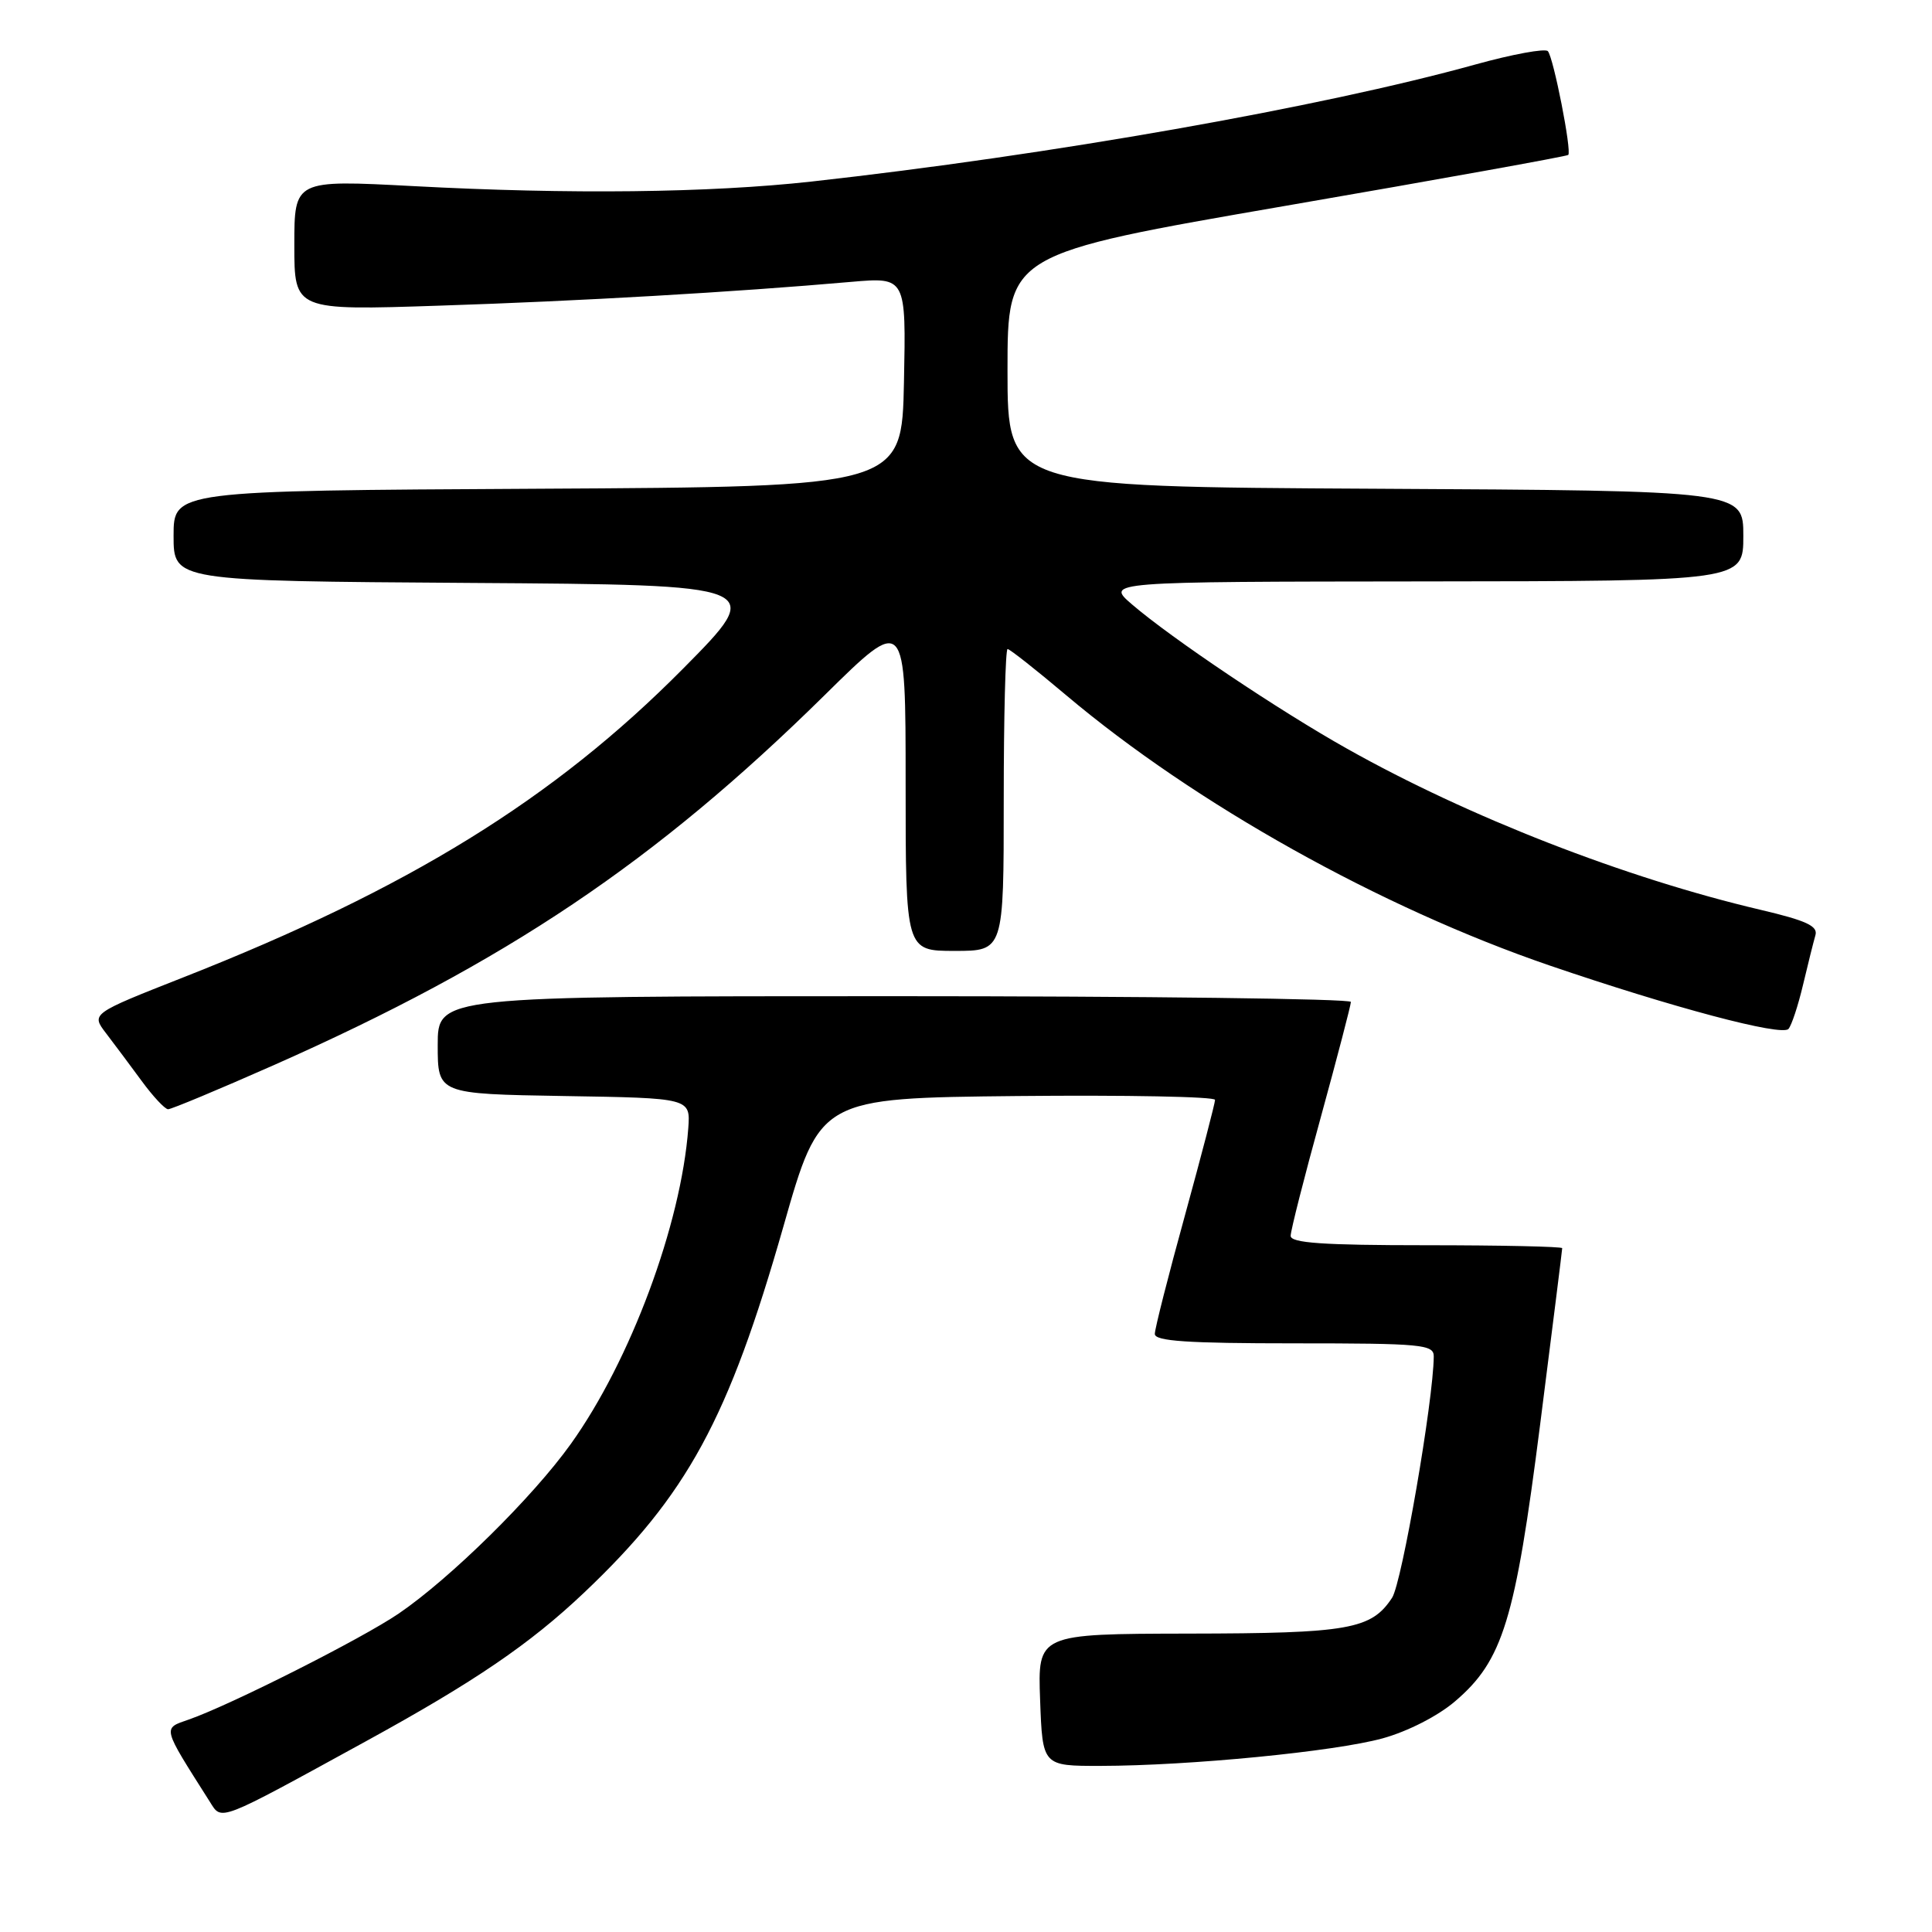 <?xml version="1.0" encoding="UTF-8" standalone="no"?>
<!DOCTYPE svg PUBLIC "-//W3C//DTD SVG 1.1//EN" "http://www.w3.org/Graphics/SVG/1.1/DTD/svg11.dtd" >
<svg xmlns="http://www.w3.org/2000/svg" xmlns:xlink="http://www.w3.org/1999/xlink" version="1.1" viewBox="0 0 256 256">
 <g >
 <path fill="currentColor"
d=" M 48.50 230.72 C 62.89 222.83 70.20 217.85 77.37 211.06 C 91.06 198.09 96.51 188.08 103.81 162.50 C 108.65 145.50 108.65 145.50 134.83 145.23 C 149.22 145.09 161.00 145.31 161.00 145.74 C 161.00 146.16 159.21 153.03 157.02 161.01 C 154.82 168.98 153.02 176.06 153.02 176.75 C 153.00 177.71 157.36 178.00 171.50 178.00 C 188.46 178.00 190.00 178.15 189.98 179.75 C 189.93 185.60 185.76 209.72 184.46 211.71 C 181.71 215.90 178.74 216.43 157.50 216.46 C 137.50 216.50 137.50 216.50 137.82 225.25 C 138.14 234.00 138.14 234.00 145.82 233.99 C 157.62 233.97 176.86 232.09 183.21 230.34 C 186.54 229.42 190.55 227.37 192.82 225.42 C 199.14 220.02 200.77 214.70 204.07 188.80 C 205.68 176.14 207.00 165.61 207.00 165.39 C 207.00 165.18 198.90 165.00 189.00 165.00 C 175.26 165.00 171.00 164.70 171.02 163.75 C 171.02 163.06 172.82 155.98 175.02 148.01 C 177.21 140.03 179.00 133.17 179.00 132.76 C 179.00 132.34 151.78 132.00 118.50 132.00 C 58.00 132.00 58.00 132.00 58.00 138.48 C 58.00 144.95 58.00 144.95 74.75 145.23 C 91.49 145.50 91.49 145.50 91.20 149.50 C 90.25 162.25 83.53 180.31 75.63 191.34 C 70.58 198.40 59.67 209.14 52.84 213.80 C 47.94 217.14 30.56 225.91 25.04 227.84 C 21.51 229.07 21.41 228.66 27.79 238.72 C 29.42 241.30 28.67 241.59 48.50 230.72 Z  M 36.27 141.14 C 67.06 127.50 86.83 114.22 109.25 92.13 C 120.00 81.53 120.00 81.53 120.00 103.77 C 120.00 126.00 120.00 126.00 126.50 126.00 C 133.00 126.00 133.00 126.00 133.00 106.00 C 133.00 95.00 133.23 86.00 133.51 86.00 C 133.79 86.00 137.28 88.75 141.26 92.11 C 158.37 106.54 182.93 120.26 205.35 127.94 C 221.62 133.50 236.07 137.34 236.98 136.34 C 237.39 135.88 238.26 133.25 238.91 130.50 C 239.56 127.75 240.30 124.80 240.55 123.93 C 240.92 122.71 239.35 121.98 233.26 120.55 C 215.37 116.35 194.57 108.25 178.50 99.21 C 169.46 94.14 155.25 84.60 150.00 80.09 C 146.50 77.08 146.50 77.08 188.75 77.04 C 231.00 77.00 231.00 77.00 231.00 71.01 C 231.00 65.02 231.00 65.02 182.25 64.76 C 133.50 64.50 133.50 64.50 133.50 49.07 C 133.50 33.64 133.50 33.64 170.48 27.25 C 190.83 23.74 207.62 20.71 207.80 20.53 C 208.29 20.04 205.85 7.63 205.10 6.78 C 204.75 6.39 200.42 7.18 195.48 8.55 C 174.99 14.23 139.12 20.55 107.50 24.06 C 93.98 25.55 75.53 25.77 54.75 24.66 C 39.00 23.83 39.00 23.83 39.00 32.48 C 39.00 41.14 39.00 41.14 58.25 40.50 C 76.71 39.90 97.30 38.71 112.78 37.35 C 120.06 36.72 120.06 36.72 119.78 50.61 C 119.50 64.50 119.50 64.50 71.25 64.76 C 23.00 65.02 23.00 65.02 23.00 71.00 C 23.00 76.98 23.00 76.98 62.25 77.24 C 101.50 77.50 101.50 77.50 90.50 88.61 C 73.41 105.86 54.17 117.75 24.28 129.51 C 12.07 134.32 12.07 134.32 14.05 136.91 C 15.14 138.34 17.27 141.18 18.77 143.23 C 20.27 145.28 21.85 146.97 22.27 146.98 C 22.69 146.99 28.99 144.36 36.27 141.14 Z "/>
</g>
</svg>